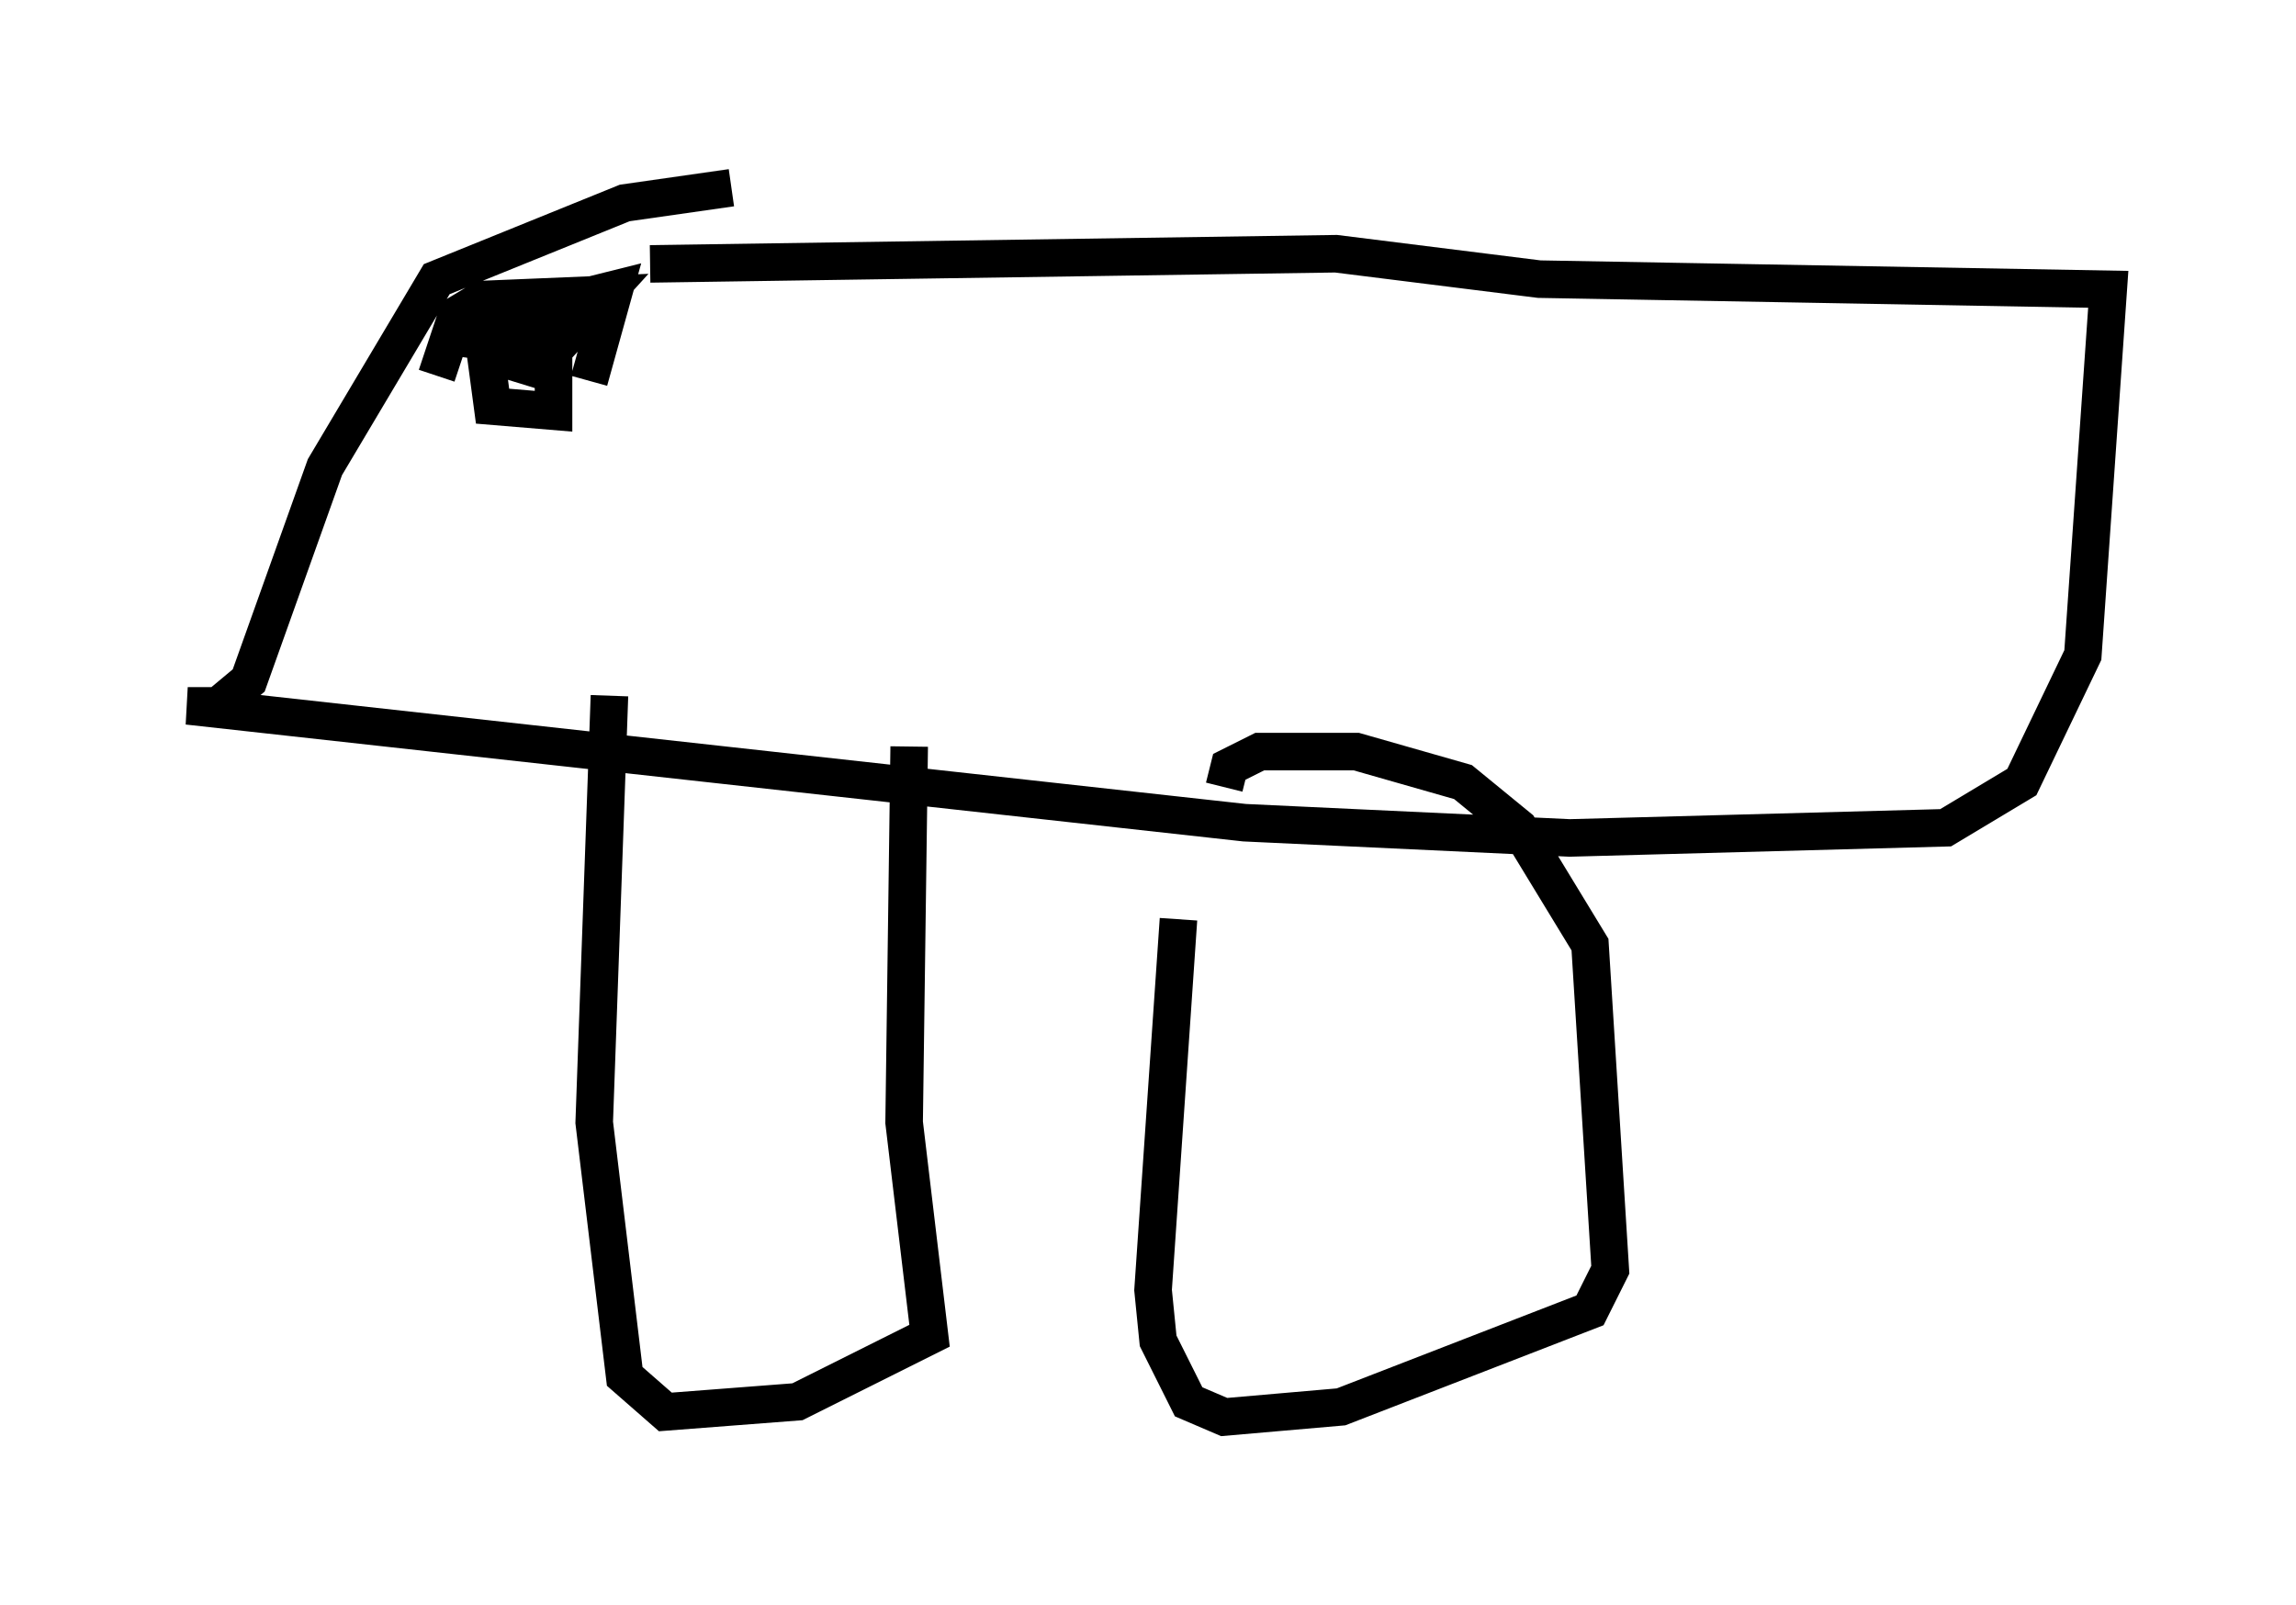 <?xml version="1.0" encoding="utf-8" ?>
<svg baseProfile="full" height="42.747" version="1.1" width="61.15" xmlns="http://www.w3.org/2000/svg" xmlns:ev="http://www.w3.org/2001/xml-events" xmlns:xlink="http://www.w3.org/1999/xlink"><defs /><rect fill="white" height="42.747" width="61.15" x="0" y="0" /><path d="M14.337, 6.624 m2.977, 0.406 l18.268, -0.271 5.413, 0.677 l15.155, 0.271 -0.677, 9.743 l-1.624, 3.383 -2.03, 1.218 l-10.013, 0.271 -8.66, -0.406 l-28.146, -3.112 0.812, 0.0 l0.812, -0.677 2.03, -5.683 l2.977, -5.007 5.007, -2.03 l2.842, -0.406 m-3.248, 13.532 l-0.406, 11.367 0.812, 6.766 l1.083, 0.947 3.518, -0.271 l3.518, -1.759 -0.677, -5.683 l0.135, -10.013 m7.172, 4.601 l-0.677, 9.878 0.135, 1.353 l0.812, 1.624 0.947, 0.406 l3.112, -0.271 6.631, -2.571 l0.541, -1.083 -0.541, -8.66 l-1.894, -3.112 -1.488, -1.218 l-2.842, -0.812 -2.571, 0.0 l-0.812, 0.406 -0.135, 0.541 m-19.08, -12.72 l-0.677, 0.541 0.271, 2.03 l1.624, 0.135 0.0, -1.488 l-1.624, -1.083 -0.406, 0.677 l2.03, 0.271 1.353, -1.488 l-3.248, 0.135 -0.677, 0.406 l-0.541, 1.624 m1.488, -0.541 l1.759, 0.541 m0.812, 0.135 l0.677, -2.436 -1.624, 0.406 l-1.218, 1.218 " fill="none" stroke="black" stroke-width="1" /></svg>